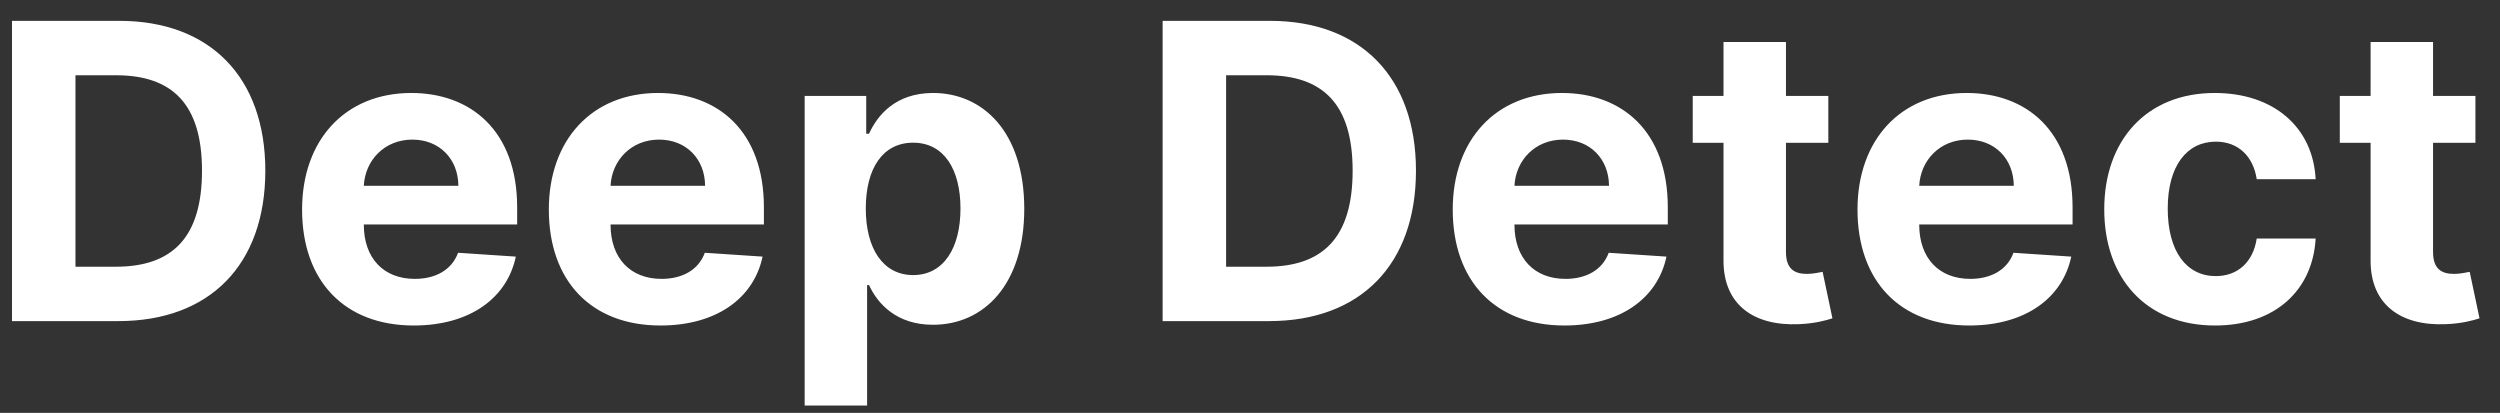 <svg width="109" height="18" viewBox="0 0 109 18" fill="none" xmlns="http://www.w3.org/2000/svg">
<rect x="0" y="0" width="109" height="18" fill="#333333" stroke="none"/>
<path d="M5.163 14C9.152 14 11.568 11.533 11.568 7.442C11.568 3.364 9.152 0.909 5.202 0.909H0.523V14H5.163ZM3.29 11.629V3.281H5.055C7.509 3.281 8.807 4.533 8.807 7.442C8.807 10.363 7.509 11.629 5.048 11.629H3.29ZM18.041 14.192C20.471 14.192 22.107 13.009 22.49 11.188L19.972 11.021C19.697 11.769 18.994 12.159 18.086 12.159C16.725 12.159 15.862 11.258 15.862 9.794V9.788H22.548V9.04C22.548 5.703 20.528 4.054 17.933 4.054C15.044 4.054 13.171 6.106 13.171 9.136C13.171 12.249 15.018 14.192 18.041 14.192ZM15.862 8.1C15.919 6.982 16.77 6.087 17.978 6.087C19.16 6.087 19.978 6.93 19.985 8.1H15.862ZM28.799 14.192C31.228 14.192 32.865 13.009 33.248 11.188L30.73 11.021C30.455 11.769 29.752 12.159 28.844 12.159C27.483 12.159 26.62 11.258 26.62 9.794V9.788H33.306V9.04C33.306 5.703 31.286 4.054 28.691 4.054C25.802 4.054 23.929 6.106 23.929 9.136C23.929 12.249 25.776 14.192 28.799 14.192ZM26.62 8.1C26.677 6.982 27.527 6.087 28.735 6.087C29.918 6.087 30.736 6.93 30.742 8.1H26.62ZM35.083 17.682H37.806V12.428H37.889C38.266 13.246 39.091 14.16 40.676 14.16C42.913 14.16 44.658 12.389 44.658 9.104C44.658 5.729 42.836 4.054 40.682 4.054C39.039 4.054 38.253 5.032 37.889 5.831H37.767V4.182H35.083V17.682ZM37.748 9.091C37.748 7.339 38.49 6.221 39.813 6.221C41.162 6.221 41.877 7.391 41.877 9.091C41.877 10.804 41.149 11.993 39.813 11.993C38.502 11.993 37.748 10.842 37.748 9.091ZM55.331 14C59.32 14 61.736 11.533 61.736 7.442C61.736 3.364 59.32 0.909 55.37 0.909H50.691V14H55.331ZM53.458 11.629V3.281H55.222C57.677 3.281 58.975 4.533 58.975 7.442C58.975 10.363 57.677 11.629 55.216 11.629H53.458ZM68.21 14.192C70.638 14.192 72.275 13.009 72.658 11.188L70.14 11.021C69.865 11.769 69.162 12.159 68.254 12.159C66.893 12.159 66.03 11.258 66.03 9.794V9.788H72.716V9.04C72.716 5.703 70.696 4.054 68.101 4.054C65.212 4.054 63.339 6.106 63.339 9.136C63.339 12.249 65.186 14.192 68.21 14.192ZM66.03 8.1C66.087 6.982 66.938 6.087 68.146 6.087C69.328 6.087 70.146 6.93 70.153 8.1H66.03ZM79.715 4.182H77.868V1.83H75.145V4.182H73.803V6.227H75.145V11.341C75.132 13.265 76.442 14.217 78.418 14.134C79.121 14.109 79.619 13.968 79.894 13.879L79.466 11.852C79.332 11.878 79.044 11.942 78.788 11.942C78.245 11.942 77.868 11.737 77.868 10.983V6.227H79.715V4.182ZM85.858 14.192C88.287 14.192 89.923 13.009 90.307 11.188L87.788 11.021C87.513 11.769 86.81 12.159 85.903 12.159C84.541 12.159 83.678 11.258 83.678 9.794V9.788H90.364V9.04C90.364 5.703 88.344 4.054 85.749 4.054C82.86 4.054 80.987 6.106 80.987 9.136C80.987 12.249 82.835 14.192 85.858 14.192ZM83.678 8.1C83.736 6.982 84.586 6.087 85.794 6.087C86.977 6.087 87.795 6.93 87.801 8.1H83.678ZM96.577 14.192C99.192 14.192 100.835 12.658 100.962 10.401H98.393C98.233 11.45 97.543 12.038 96.609 12.038C95.337 12.038 94.513 10.97 94.513 9.091C94.513 7.237 95.344 6.176 96.609 6.176C97.606 6.176 98.246 6.835 98.393 7.812H100.962C100.847 5.543 99.128 4.054 96.565 4.054C93.586 4.054 91.745 6.119 91.745 9.129C91.745 12.114 93.554 14.192 96.577 14.192ZM107.928 4.182H106.081V1.83H103.358V4.182H102.015V6.227H103.358V11.341C103.345 13.265 104.655 14.217 106.631 14.134C107.334 14.109 107.832 13.968 108.107 13.879L107.679 11.852C107.545 11.878 107.257 11.942 107.001 11.942C106.458 11.942 106.081 11.737 106.081 10.983V6.227H107.928V4.182Z" fill="white"/>
</svg>
